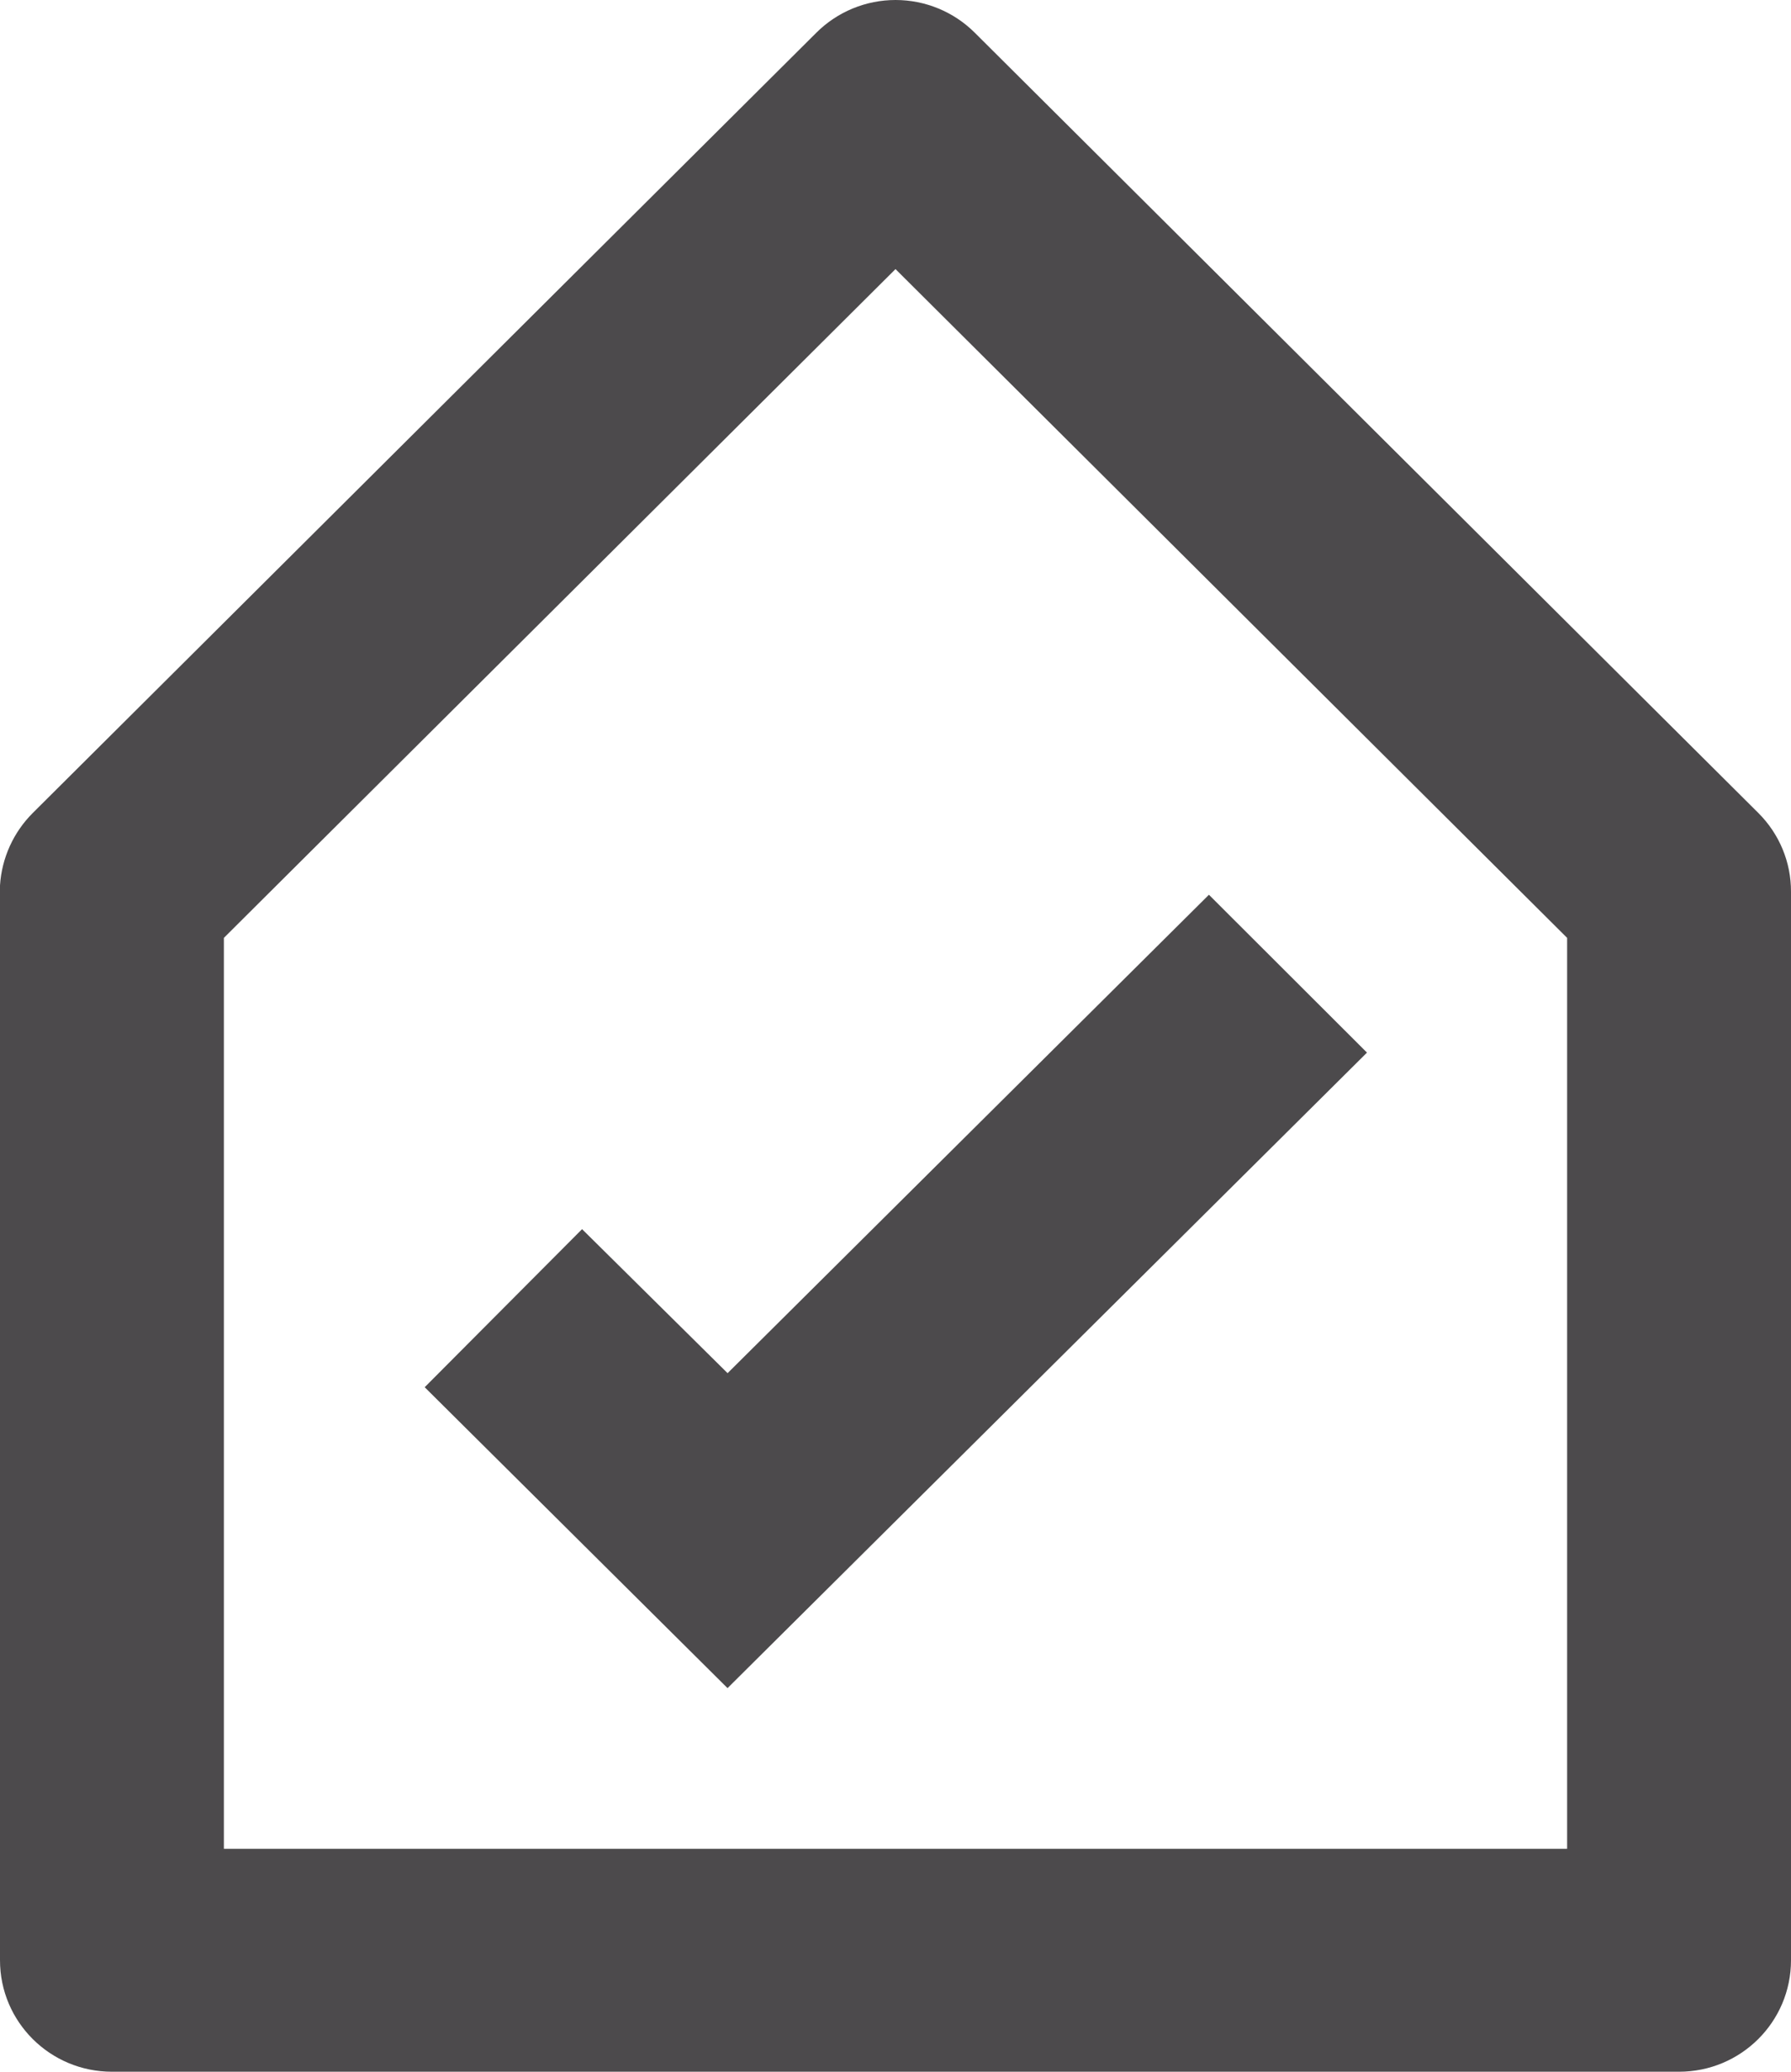 <svg width="32" height="37" viewBox="0 0 32 37" fill="none" xmlns="http://www.w3.org/2000/svg">
<path d="M30 37H2C0.895 37 0 36.109 0 35.009V15.813C0.031 15.325 0.239 14.865 0.586 14.519L14.586 0.584C14.961 0.21 15.47 0 16.001 0C16.532 0 17.041 0.21 17.416 0.584L31.416 14.519C31.791 14.892 32.002 15.398 32 15.926V35.009C32 36.109 31.105 37 30 37ZM16 4.806L4 16.75V33.019H28V16.75L16 4.806ZM13 30.15L7.588 24.775L10.4 21.952L13 24.524L21.6 15.98L24.424 18.799L13 30.148V30.15Z" fill="#4C4A4C"/>
</svg>
